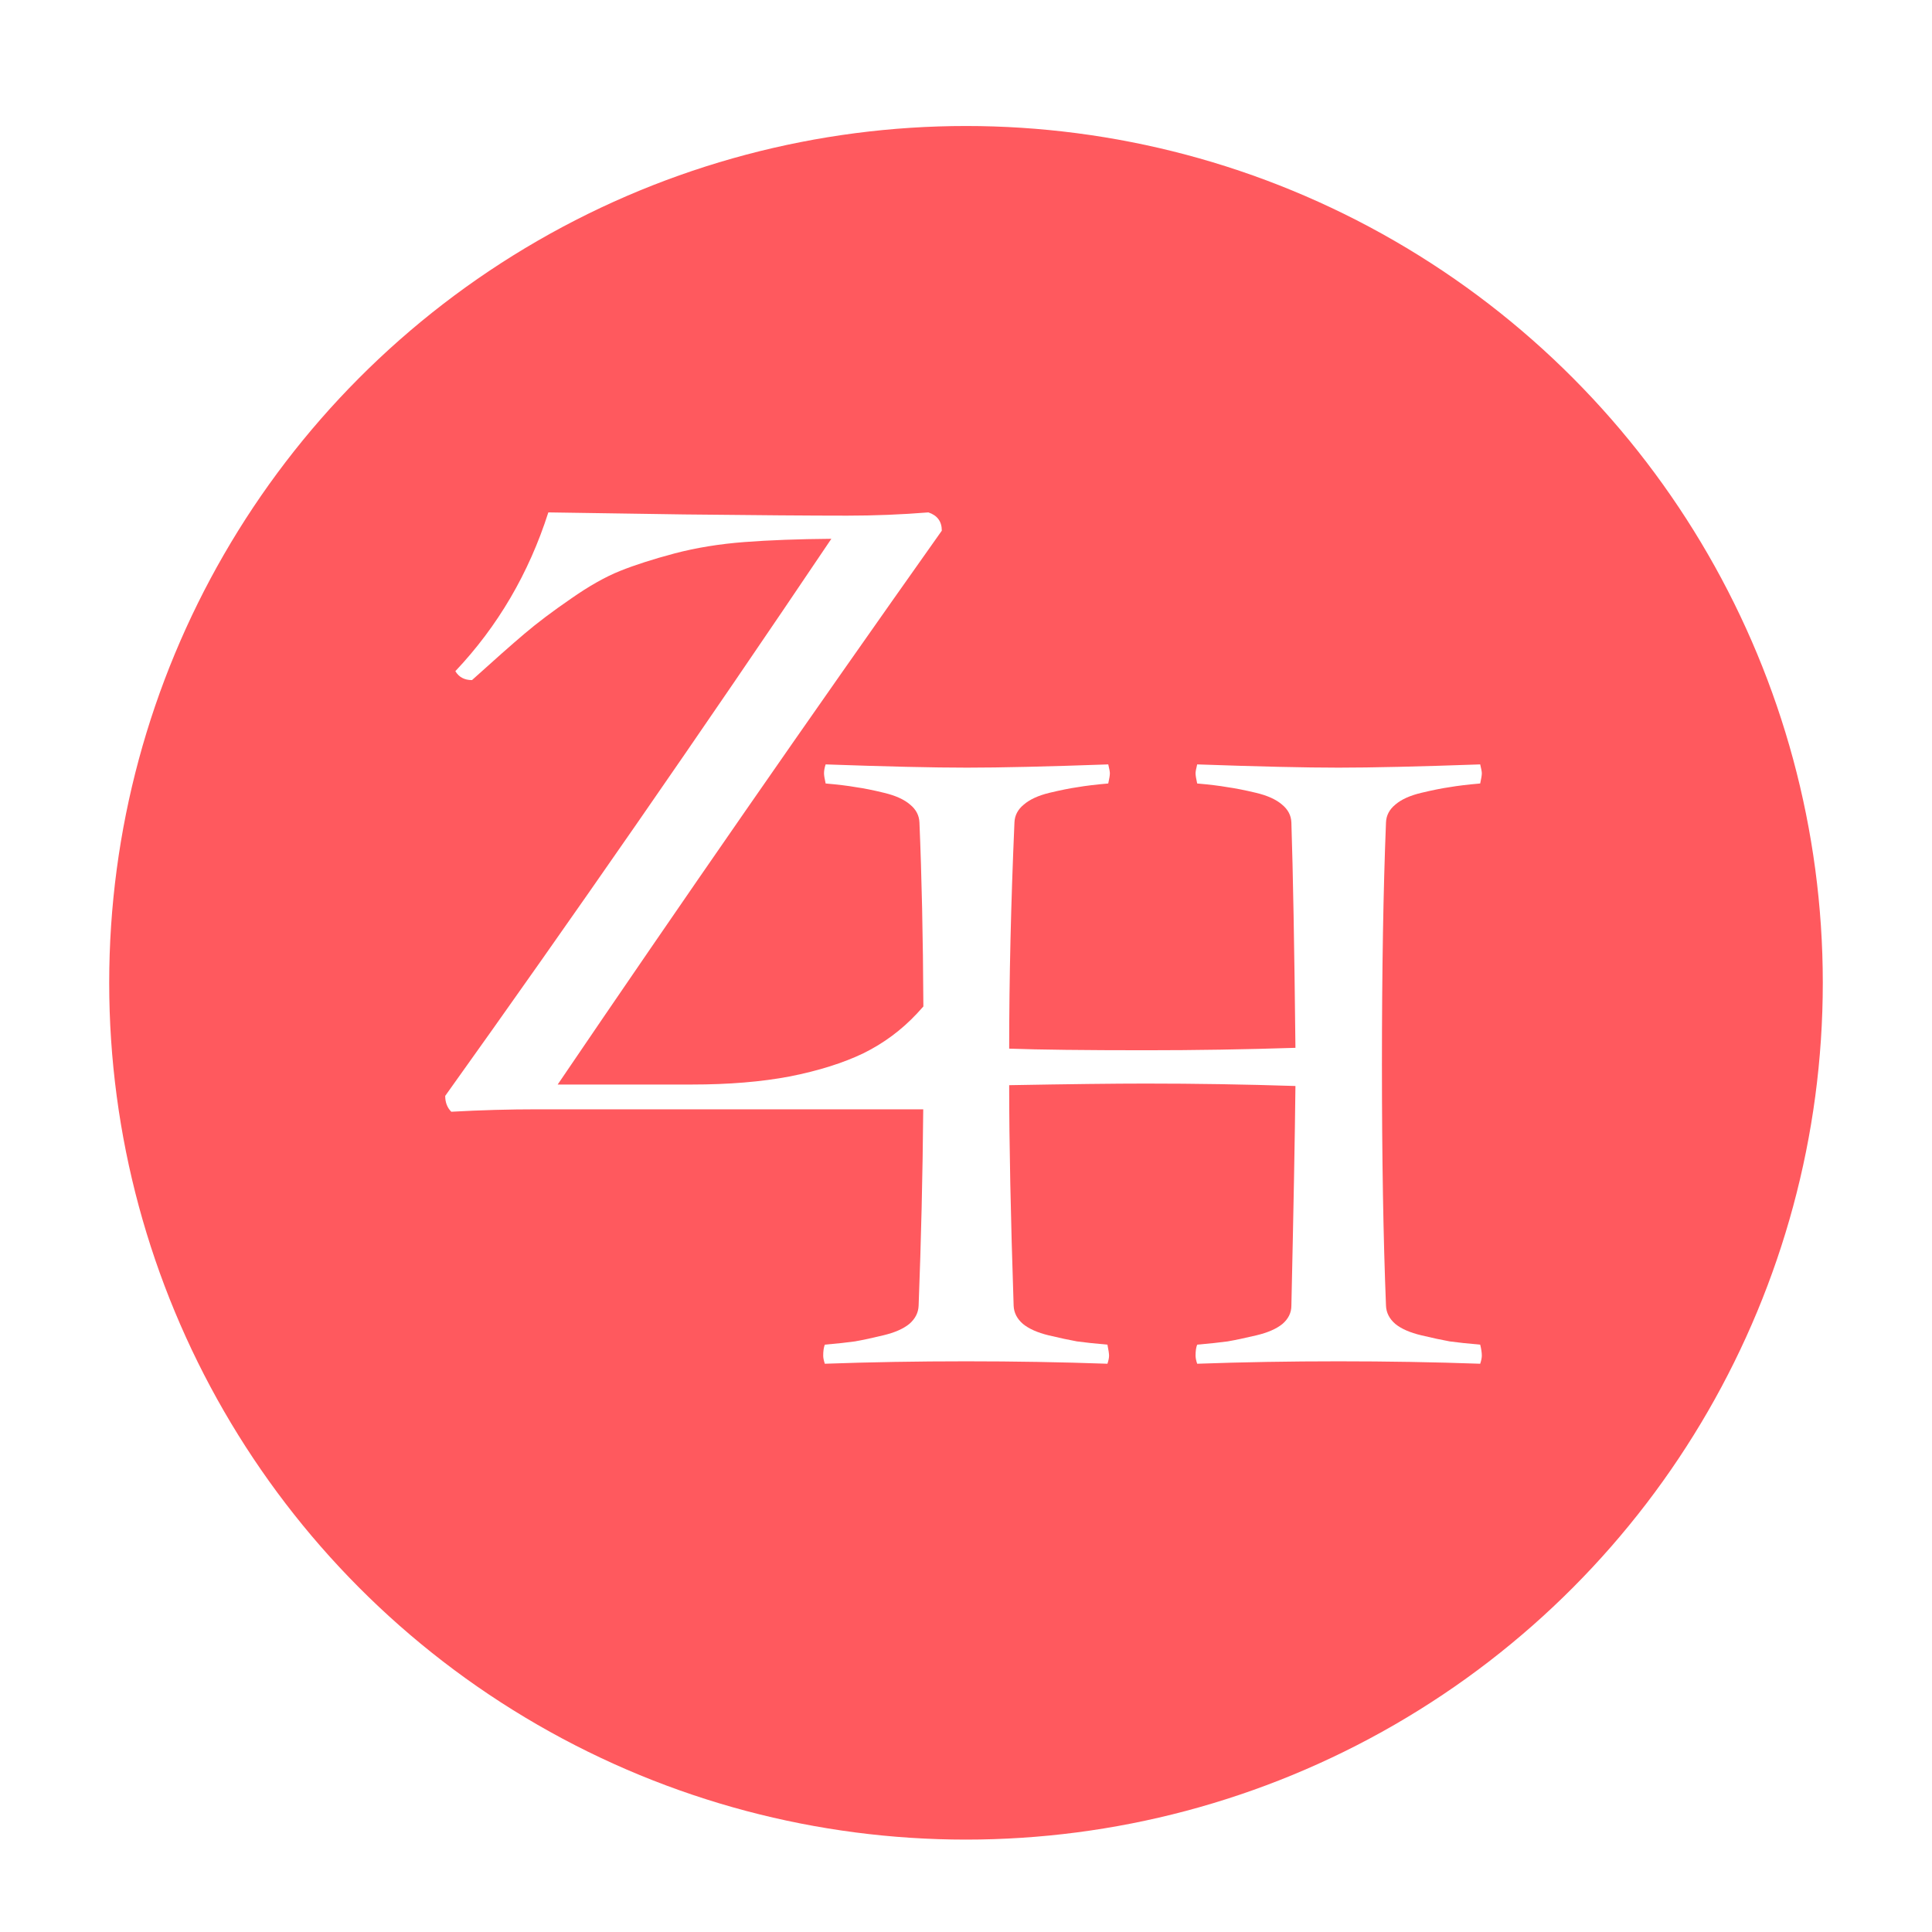<svg width="230" height="230" viewBox="0 0 230 230" fill="none" xmlns="http://www.w3.org/2000/svg">
<rect width="230" height="230" fill="white"/>
<circle cx="115" cy="117" r="102" fill="#FF595E"/>
<path fill-rule="evenodd" clip-rule="evenodd" d="M81.424 61.242C72.723 61.113 67.341 61.032 65.278 61C62.958 68.251 59.268 74.551 54.209 79.901C54.627 80.61 55.288 80.964 56.19 80.964C58.865 78.547 60.944 76.71 62.426 75.454C63.941 74.165 65.778 72.779 67.937 71.296C70.096 69.782 72.062 68.67 73.835 67.961C75.607 67.252 77.766 66.559 80.312 65.882C82.89 65.206 85.662 64.754 88.626 64.529C91.591 64.303 95.04 64.174 98.971 64.142C83.438 87.216 68.114 109.324 53 130.464C53 131.238 53.242 131.866 53.725 132.35C57.206 132.156 60.638 132.06 64.022 132.06H109.909C109.84 139.9 109.657 147.692 109.36 155.437C109.328 156.275 108.957 157 108.248 157.612C107.539 158.192 106.508 158.644 105.154 158.966C103.833 159.288 102.705 159.53 101.771 159.691C100.868 159.82 99.676 159.949 98.193 160.078C98.064 160.4 98 160.835 98 161.383C98 161.641 98.064 161.963 98.193 162.35C103.607 162.156 109.215 162.06 115.016 162.06C120.752 162.06 126.359 162.156 131.838 162.35C131.967 161.963 132.031 161.641 132.031 161.383C132.031 161.157 131.967 160.722 131.838 160.078C130.355 159.949 129.147 159.82 128.212 159.691C127.31 159.53 126.182 159.288 124.829 158.966C123.507 158.644 122.492 158.192 121.783 157.612C121.074 157 120.704 156.275 120.671 155.437C120.317 144.802 120.14 136.053 120.14 129.188C127.294 129.06 132.708 128.995 136.382 128.995C142.312 128.995 148.257 129.092 154.219 129.285C154.155 135.215 153.994 143.932 153.736 155.437C153.736 156.275 153.381 157 152.672 157.612C151.963 158.192 150.932 158.644 149.579 158.966C148.225 159.288 147.081 159.53 146.146 159.691C145.212 159.82 144.003 159.949 142.521 160.078C142.392 160.4 142.328 160.835 142.328 161.383C142.328 161.641 142.392 161.963 142.521 162.35C147.967 162.156 153.575 162.06 159.343 162.06C165.112 162.06 170.735 162.156 176.214 162.35C176.343 161.963 176.407 161.641 176.407 161.383C176.407 161.028 176.343 160.593 176.214 160.078C174.731 159.949 173.523 159.82 172.588 159.691C171.686 159.53 170.558 159.288 169.205 158.966C167.851 158.644 166.82 158.192 166.111 157.612C165.402 157 165.031 156.275 164.999 155.437C164.677 147.413 164.516 137.841 164.516 126.723C164.516 115.541 164.677 105.937 164.999 97.913C165.031 97.075 165.402 96.366 166.111 95.786C166.82 95.173 167.851 94.706 169.205 94.384C170.558 94.061 171.686 93.836 172.588 93.707C173.523 93.546 174.731 93.401 176.214 93.272C176.343 92.692 176.407 92.289 176.407 92.064C176.407 91.87 176.343 91.516 176.214 91C168.931 91.258 163.307 91.387 159.343 91.387C155.412 91.387 149.804 91.258 142.521 91C142.392 91.516 142.328 91.87 142.328 92.064C142.328 92.289 142.392 92.692 142.521 93.272C144.003 93.401 145.196 93.546 146.098 93.707C147.033 93.836 148.177 94.061 149.53 94.384C150.884 94.706 151.915 95.173 152.624 95.786C153.333 96.366 153.704 97.075 153.736 97.913C153.929 103.81 154.09 112.753 154.219 124.741C148.257 124.935 142.312 125.031 136.382 125.031C129.131 125.031 123.717 124.967 120.14 124.838C120.14 116.523 120.349 107.548 120.768 97.913C120.8 97.075 121.171 96.366 121.88 95.786C122.589 95.173 123.604 94.706 124.925 94.384C126.279 94.061 127.407 93.836 128.309 93.707C129.244 93.546 130.452 93.401 131.935 93.272C132.063 92.692 132.128 92.289 132.128 92.064C132.128 91.87 132.063 91.516 131.935 91C124.716 91.258 119.108 91.387 115.112 91.387C111.116 91.387 105.509 91.258 98.29 91C98.161 91.387 98.097 91.741 98.097 92.064C98.097 92.289 98.161 92.692 98.29 93.272C99.772 93.401 100.965 93.546 101.867 93.707C102.802 93.836 103.93 94.061 105.251 94.384C106.604 94.706 107.636 95.173 108.345 95.786C109.054 96.366 109.424 97.075 109.457 97.913C109.725 104.219 109.882 111.52 109.926 119.816C109.681 120.097 109.429 120.376 109.171 120.651C107.334 122.617 105.207 124.196 102.79 125.389C100.373 126.549 97.457 127.467 94.04 128.144C90.657 128.789 86.757 129.111 82.342 129.111H66.39C81.021 107.551 96.264 85.573 112.12 63.175C112.12 62.08 111.588 61.355 110.524 61C107.302 61.258 104.079 61.387 100.856 61.387C96.603 61.387 90.125 61.338 81.424 61.242Z" fill="white"/>
</svg>
